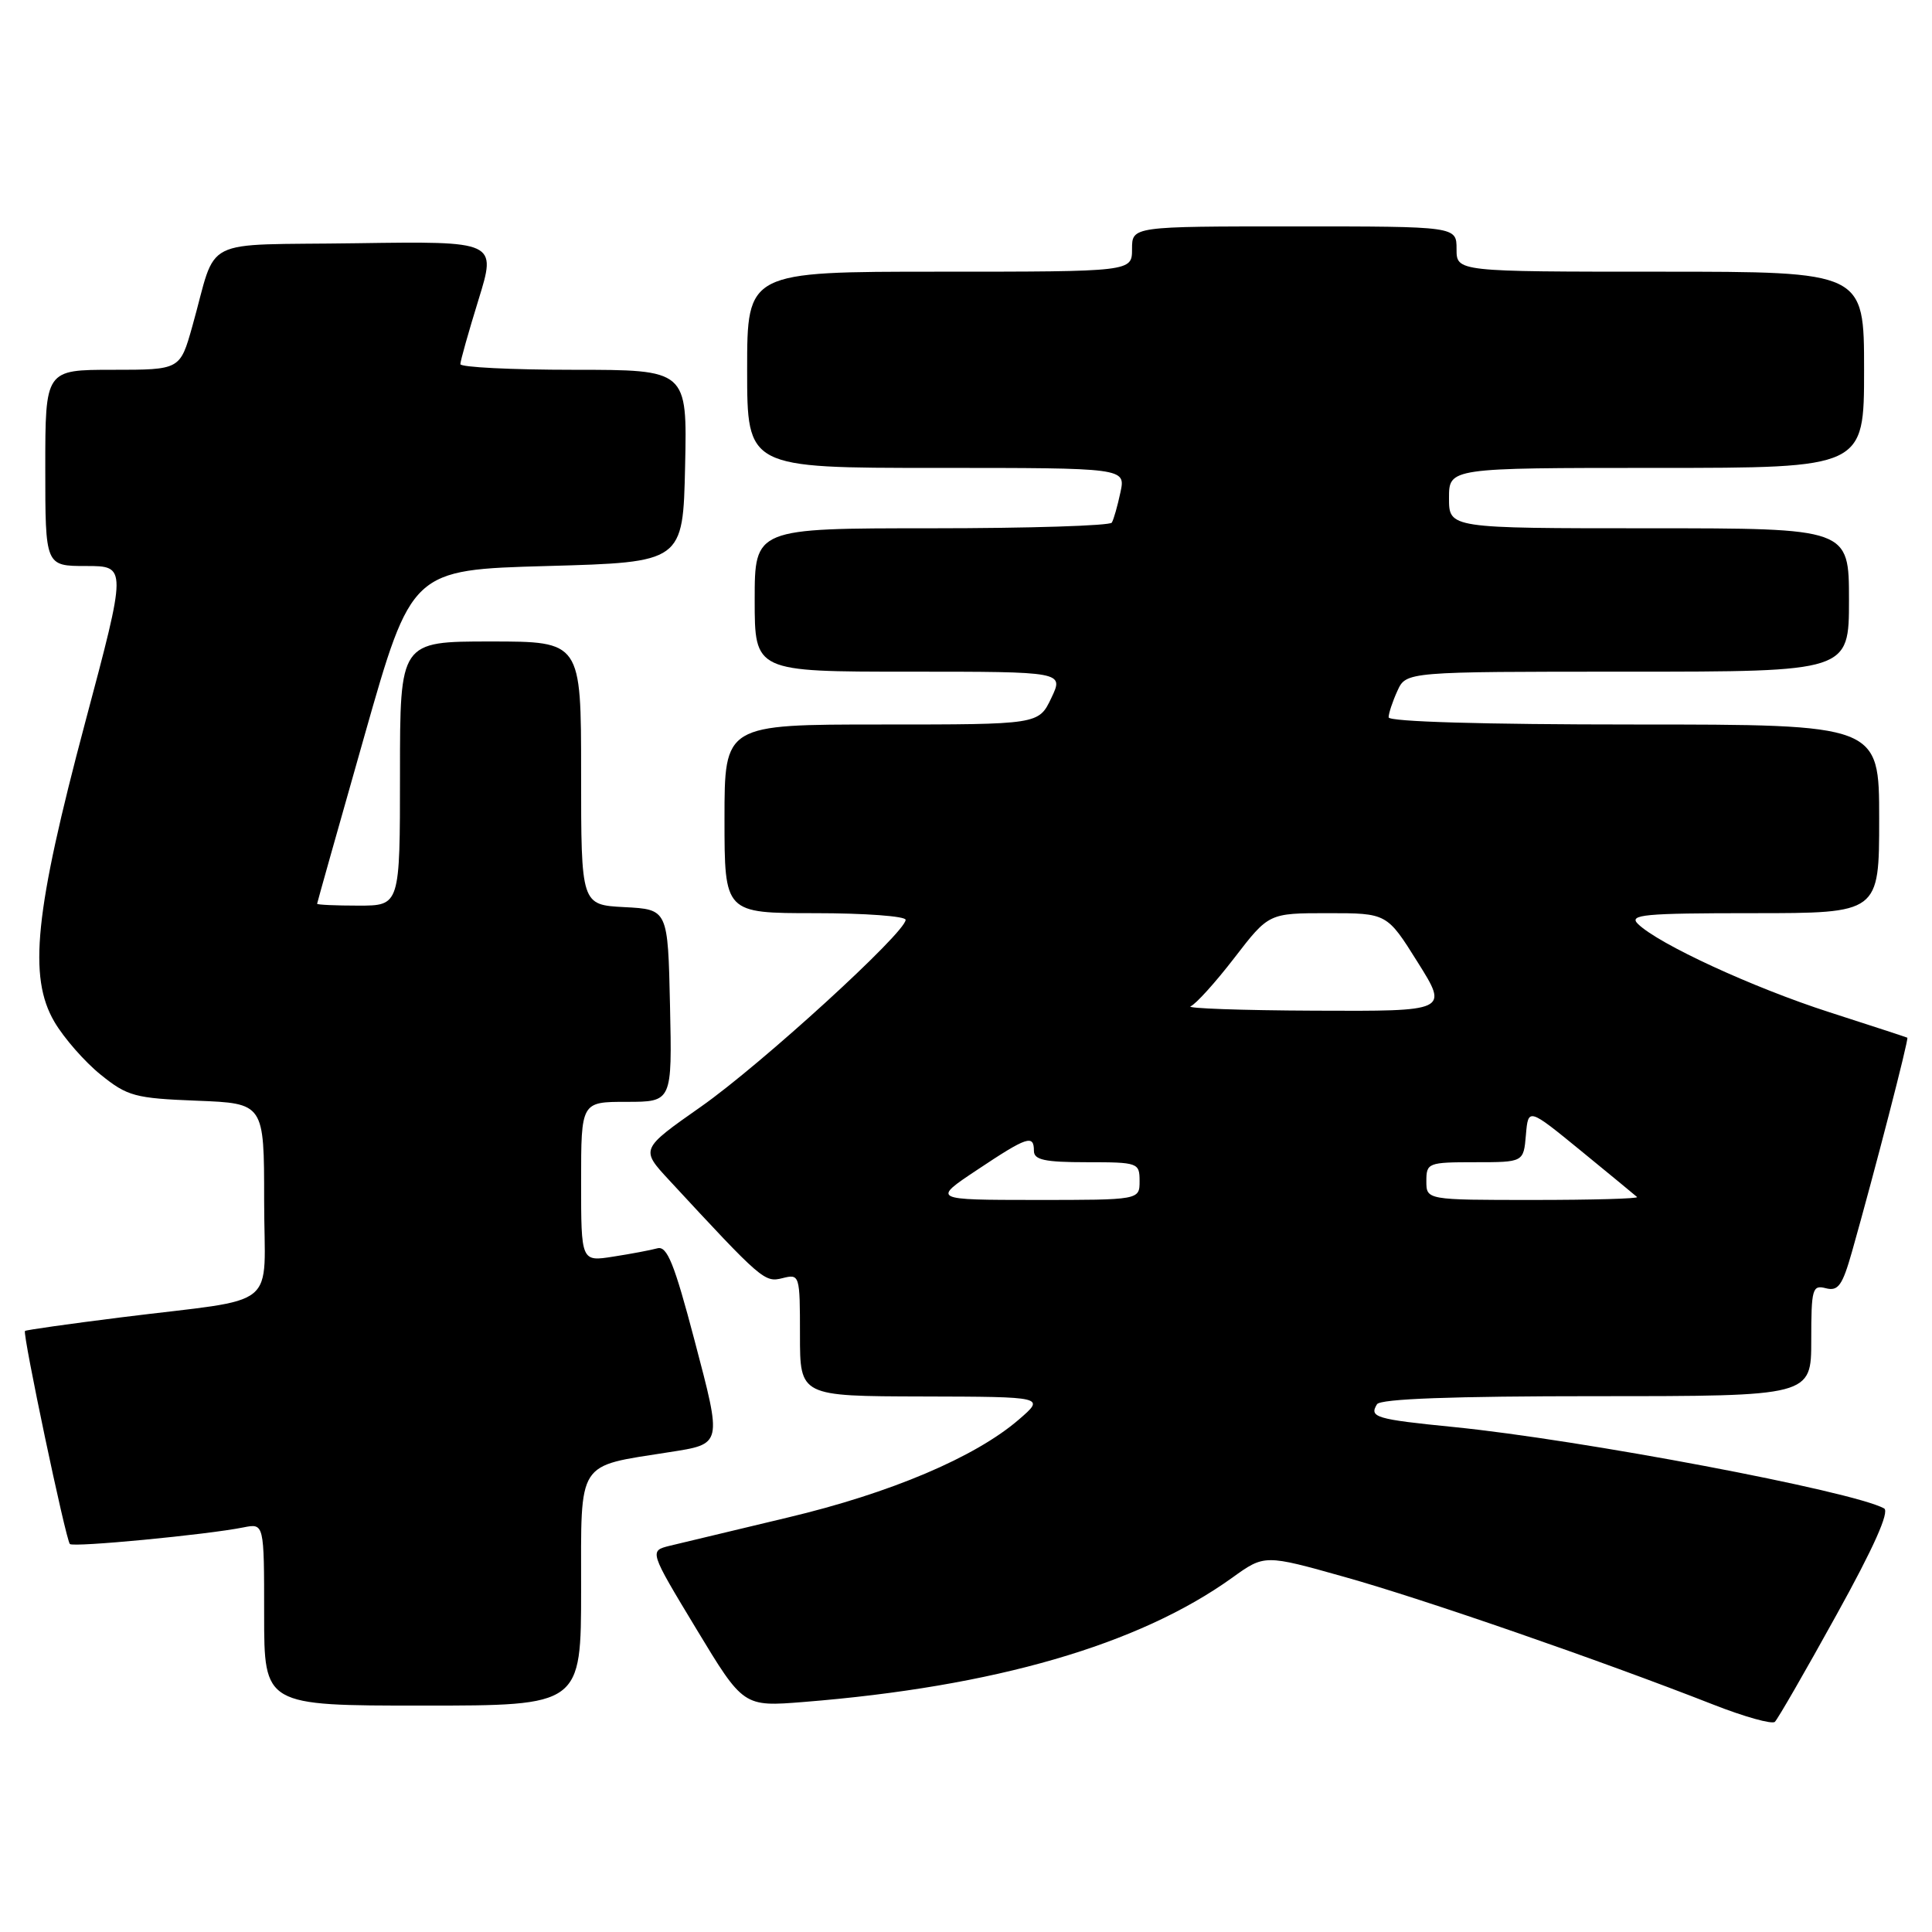 <?xml version="1.0" encoding="UTF-8" standalone="no"?>
<!DOCTYPE svg PUBLIC "-//W3C//DTD SVG 1.1//EN" "http://www.w3.org/Graphics/SVG/1.1/DTD/svg11.dtd" >
<svg xmlns="http://www.w3.org/2000/svg" xmlns:xlink="http://www.w3.org/1999/xlink" version="1.1" viewBox="0 0 256 256">
 <g >
 <path fill="currentColor"
d=" M 243.33 214.00 C 248.27 205.09 250.41 200.29 249.65 199.87 C 245.47 197.58 209.52 190.78 192.64 189.09 C 182.28 188.06 181.39 187.79 182.46 186.07 C 182.90 185.35 192.49 185.00 211.56 185.00 C 240.00 185.00 240.00 185.00 240.00 177.59 C 240.00 170.75 240.15 170.23 241.94 170.70 C 243.57 171.12 244.13 170.33 245.40 165.85 C 248.39 155.29 252.96 137.62 252.73 137.50 C 252.60 137.43 247.95 135.91 242.39 134.12 C 232.27 130.86 219.78 125.10 217.04 122.43 C 215.77 121.19 217.79 121.00 232.29 121.00 C 249.00 121.00 249.00 121.00 249.00 108.50 C 249.00 96.00 249.00 96.00 216.50 96.00 C 196.57 96.00 184.00 95.63 184.00 95.05 C 184.00 94.52 184.52 92.95 185.16 91.55 C 186.32 89.00 186.32 89.00 215.66 89.00 C 245.00 89.00 245.00 89.00 245.00 79.50 C 245.00 70.00 245.00 70.00 218.50 70.00 C 192.00 70.00 192.00 70.00 192.00 66.00 C 192.00 62.00 192.00 62.00 219.50 62.00 C 247.00 62.00 247.00 62.00 247.00 49.00 C 247.00 36.00 247.00 36.00 220.00 36.00 C 193.00 36.00 193.00 36.00 193.00 33.00 C 193.00 30.00 193.00 30.00 171.50 30.00 C 150.00 30.00 150.00 30.00 150.00 33.00 C 150.00 36.00 150.00 36.00 124.50 36.00 C 99.00 36.00 99.00 36.00 99.00 49.00 C 99.00 62.00 99.00 62.00 124.08 62.00 C 149.16 62.00 149.16 62.00 148.46 65.25 C 148.08 67.04 147.57 68.84 147.32 69.25 C 147.08 69.66 136.33 70.00 123.44 70.00 C 100.00 70.00 100.00 70.00 100.00 79.50 C 100.00 89.00 100.00 89.00 120.48 89.00 C 140.97 89.00 140.97 89.00 139.30 92.50 C 137.63 96.00 137.63 96.00 116.81 96.00 C 96.00 96.00 96.00 96.00 96.00 108.50 C 96.00 121.00 96.00 121.00 108.00 121.00 C 114.60 121.00 120.00 121.40 120.00 121.88 C 120.00 123.57 100.83 141.07 92.87 146.65 C 84.86 152.27 84.86 152.27 88.67 156.38 C 100.98 169.68 101.31 169.96 103.69 169.36 C 105.96 168.79 106.00 168.92 106.00 176.89 C 106.00 185.00 106.00 185.00 122.25 185.04 C 138.50 185.08 138.50 185.08 135.00 188.10 C 129.23 193.08 118.02 197.84 104.38 201.08 C 97.29 202.77 90.27 204.45 88.76 204.82 C 86.02 205.50 86.02 205.50 92.26 215.83 C 98.50 226.16 98.50 226.16 106.50 225.52 C 131.77 223.50 150.87 217.96 163.27 209.06 C 167.56 205.97 167.56 205.97 178.22 208.97 C 188.67 211.90 212.13 220.03 227.00 225.86 C 231.12 227.48 234.81 228.51 235.18 228.15 C 235.56 227.79 239.23 221.43 243.33 214.00 Z  M 77.00 210.54 C 77.00 193.34 76.34 194.36 88.61 192.43 C 95.76 191.31 95.70 191.56 92.02 177.57 C 89.34 167.40 88.39 165.05 87.10 165.41 C 86.22 165.65 83.59 166.15 81.25 166.51 C 77.00 167.18 77.00 167.18 77.00 156.59 C 77.00 146.00 77.00 146.00 83.03 146.00 C 89.06 146.00 89.06 146.00 88.78 133.25 C 88.50 120.50 88.50 120.50 82.75 120.20 C 77.00 119.90 77.00 119.90 77.00 102.45 C 77.00 85.00 77.00 85.00 65.00 85.00 C 53.00 85.00 53.00 85.00 53.00 102.50 C 53.00 120.00 53.00 120.00 47.50 120.00 C 44.48 120.00 42.01 119.89 42.02 119.75 C 42.03 119.61 44.85 109.60 48.29 97.50 C 54.54 75.50 54.54 75.50 72.52 75.00 C 90.50 74.50 90.50 74.50 90.78 61.75 C 91.06 49.00 91.06 49.00 76.03 49.00 C 67.76 49.00 61.00 48.66 61.00 48.25 C 61.00 47.84 62.08 44.00 63.40 39.73 C 65.80 31.96 65.80 31.96 47.23 32.23 C 26.10 32.54 28.90 31.12 25.48 43.25 C 23.86 49.00 23.86 49.00 14.93 49.00 C 6.00 49.00 6.00 49.00 6.00 62.00 C 6.00 75.00 6.00 75.00 11.41 75.00 C 16.81 75.00 16.81 75.00 11.28 95.75 C 4.61 120.81 3.72 129.44 7.21 135.40 C 8.47 137.55 11.23 140.70 13.34 142.40 C 16.88 145.26 17.88 145.53 26.09 145.85 C 35.00 146.20 35.00 146.20 35.00 159.05 C 35.00 173.90 37.48 171.87 16.02 174.56 C 9.16 175.42 3.43 176.23 3.31 176.36 C 2.96 176.71 8.72 204.06 9.26 204.59 C 9.72 205.05 27.35 203.37 32.25 202.39 C 35.00 201.84 35.00 201.84 35.00 213.92 C 35.00 226.00 35.00 226.00 56.00 226.00 C 77.00 226.00 77.00 226.00 77.00 210.54 Z  M 129.50 155.00 C 136.12 150.59 137.00 150.30 137.00 152.50 C 137.00 153.69 138.44 154.00 144.00 154.00 C 150.80 154.00 151.00 154.07 151.00 156.50 C 151.00 159.00 151.00 159.00 137.25 159.00 C 123.50 158.99 123.50 158.99 129.50 155.00 Z  M 189.00 156.50 C 189.00 154.09 189.24 154.00 195.44 154.00 C 201.88 154.00 201.88 154.00 202.19 150.39 C 202.50 146.78 202.50 146.78 209.50 152.50 C 213.35 155.65 216.69 158.40 216.92 158.61 C 217.15 158.83 210.96 159.00 203.17 159.00 C 189.00 159.00 189.00 159.00 189.00 156.50 Z  M 157.76 133.34 C 158.45 133.06 161.06 130.17 163.57 126.91 C 168.12 121.00 168.12 121.00 175.95 121.00 C 183.78 121.00 183.78 121.00 187.85 127.50 C 191.93 134.00 191.93 134.00 174.21 133.92 C 164.47 133.88 157.07 133.61 157.76 133.34 Z "/>
</g>
</svg>